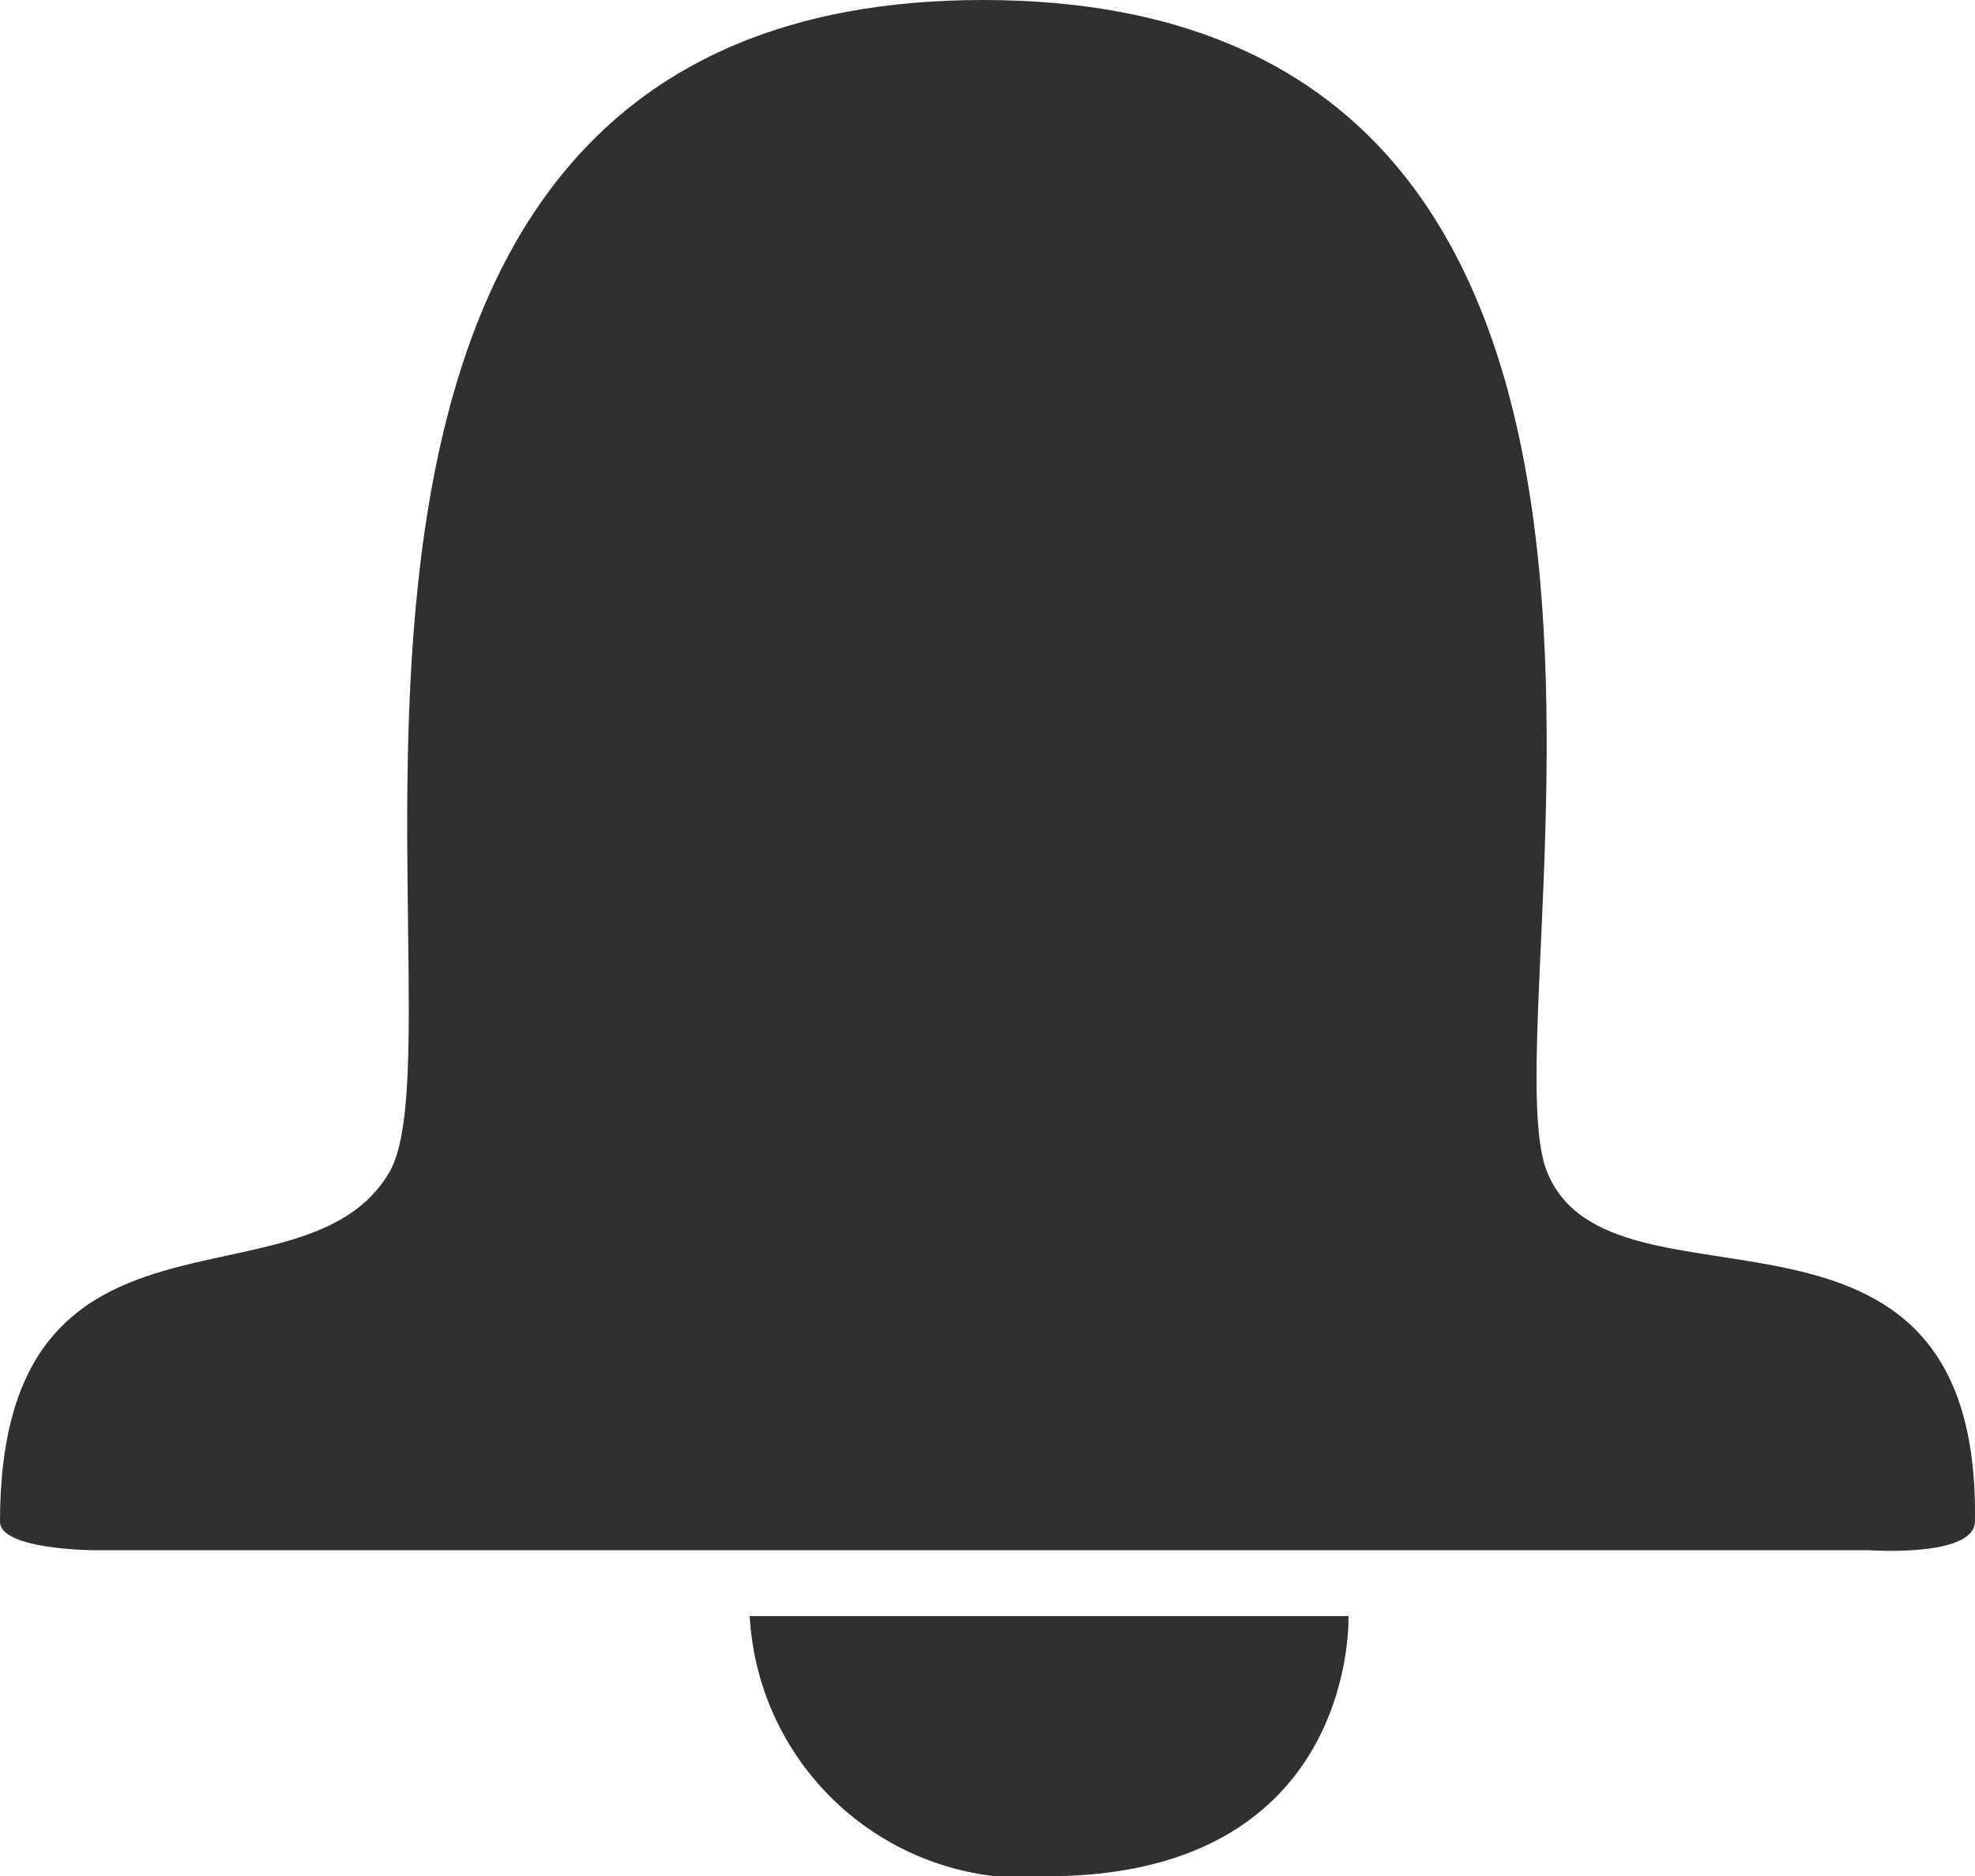 <svg id="m-nav-notification-icon" role="img" xmlns="http://www.w3.org/2000/svg" width="27.236" height="25.878" viewBox="0 0 27.236 25.878"  fill="#303030">
                   <title>Notifications</title>
                  <path id="Path_99" d="M1175.041,68.924c.087-5.092-5.017-2.633-5.9-4.831s3.005-16.163-7.782-16.163-7.01,14.138-8.181,16.163-5.375.014-5.372,4.831c.012.382,1.3.387,1.3.387h24.478S1175.018,69.412,1175.041,68.924Z"
                      transform="translate(-1147.806 -47.93)" />
                  <path id="Path_100" d="M1165.4,65.91a3.82,3.82,0,0,0,4.257,3.587c4.128-.087,4-3.587,4-3.587" transform="translate(-1155.061 -43.621)"/>
                </svg>
